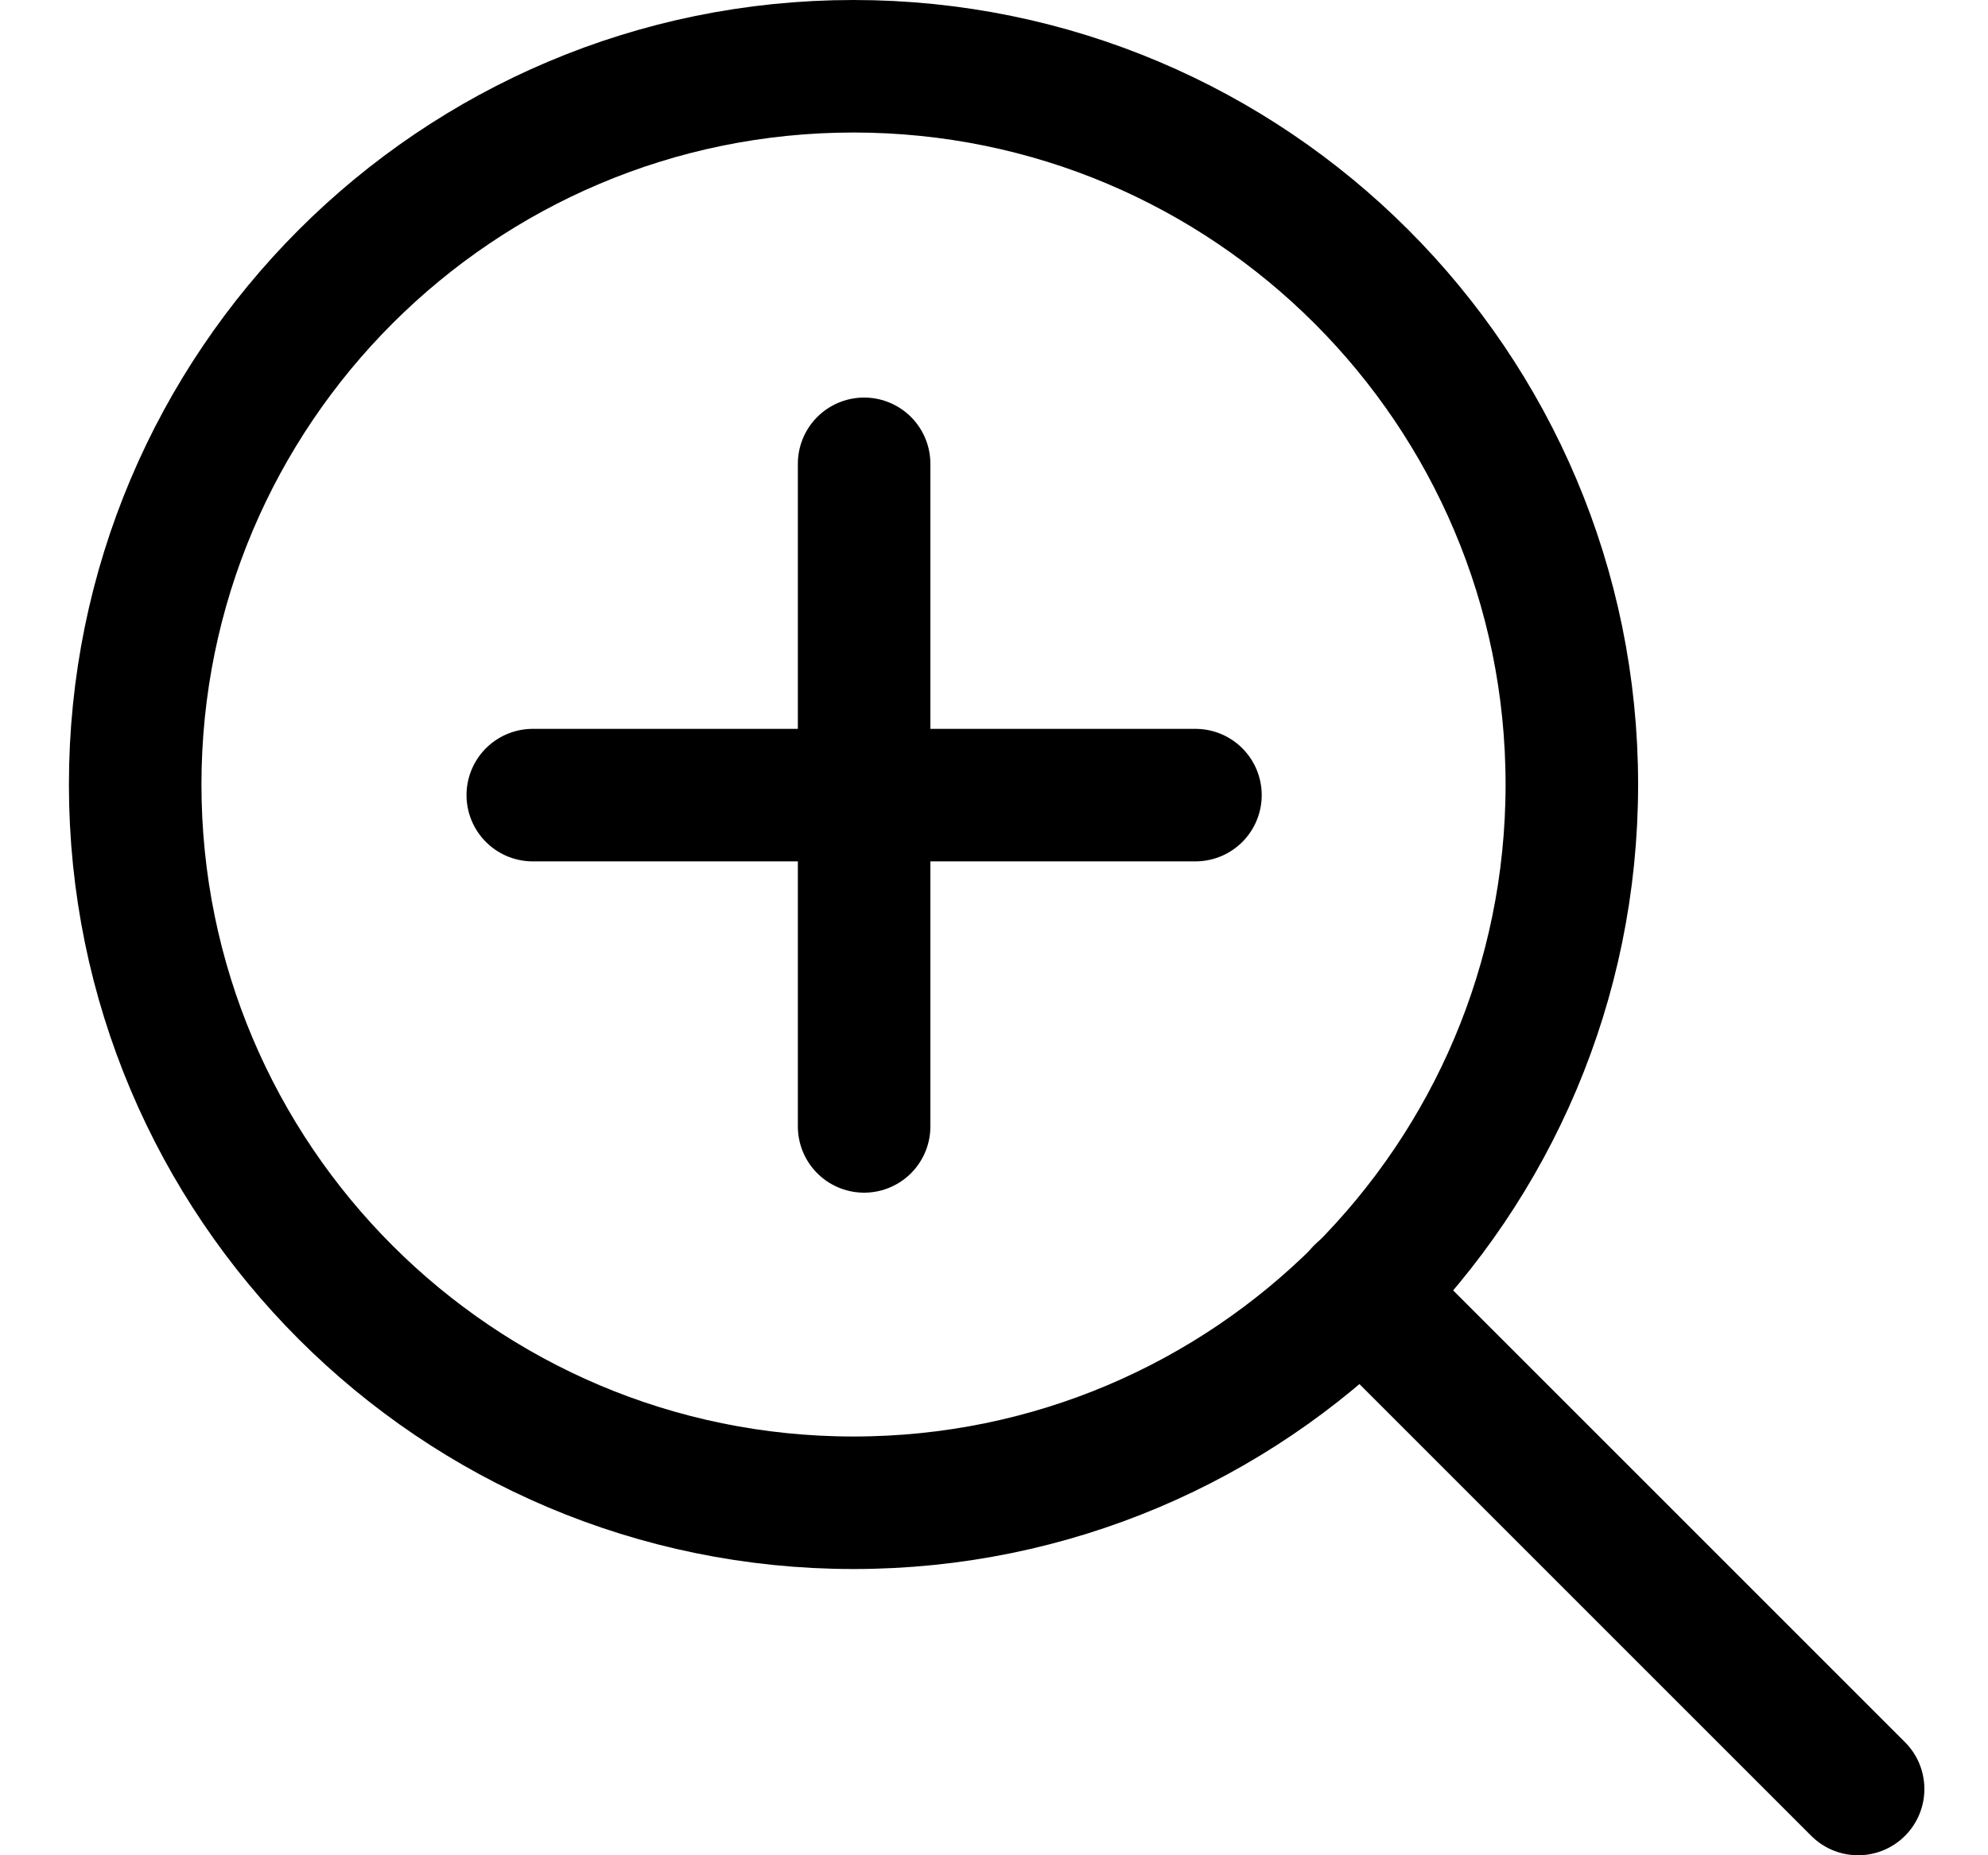 <svg width="15" height="14" viewBox="0 0 15 14" fill="none" xmlns="http://www.w3.org/2000/svg">
<g clip-path="url(#clip0_2002_786)">
<path d="M6.44 11.34C9.433 11.34 11.86 8.913 11.86 5.92C11.86 2.927 9.433 0.5 6.44 0.5C3.447 0.5 1.02 2.927 1.02 5.92C1.02 8.913 3.447 11.34 6.44 11.34Z" stroke="black" stroke-linecap="round" stroke-linejoin="round"/>
<path d="M14.02 13.5L10.27 9.75" stroke="black" stroke-linecap="round" stroke-linejoin="round"/>
<path d="M6.52 3.5V8.5" stroke="black" stroke-linecap="round" stroke-linejoin="round"/>
<path d="M4.02 6H9.02" stroke="black" stroke-linecap="round" stroke-linejoin="round"/>
</g>
<defs>
<clipPath id="clip0_2002_786">
<rect width="14" height="14" fill="white" transform="translate(0.52)"/>
</clipPath>
</defs>
</svg>
